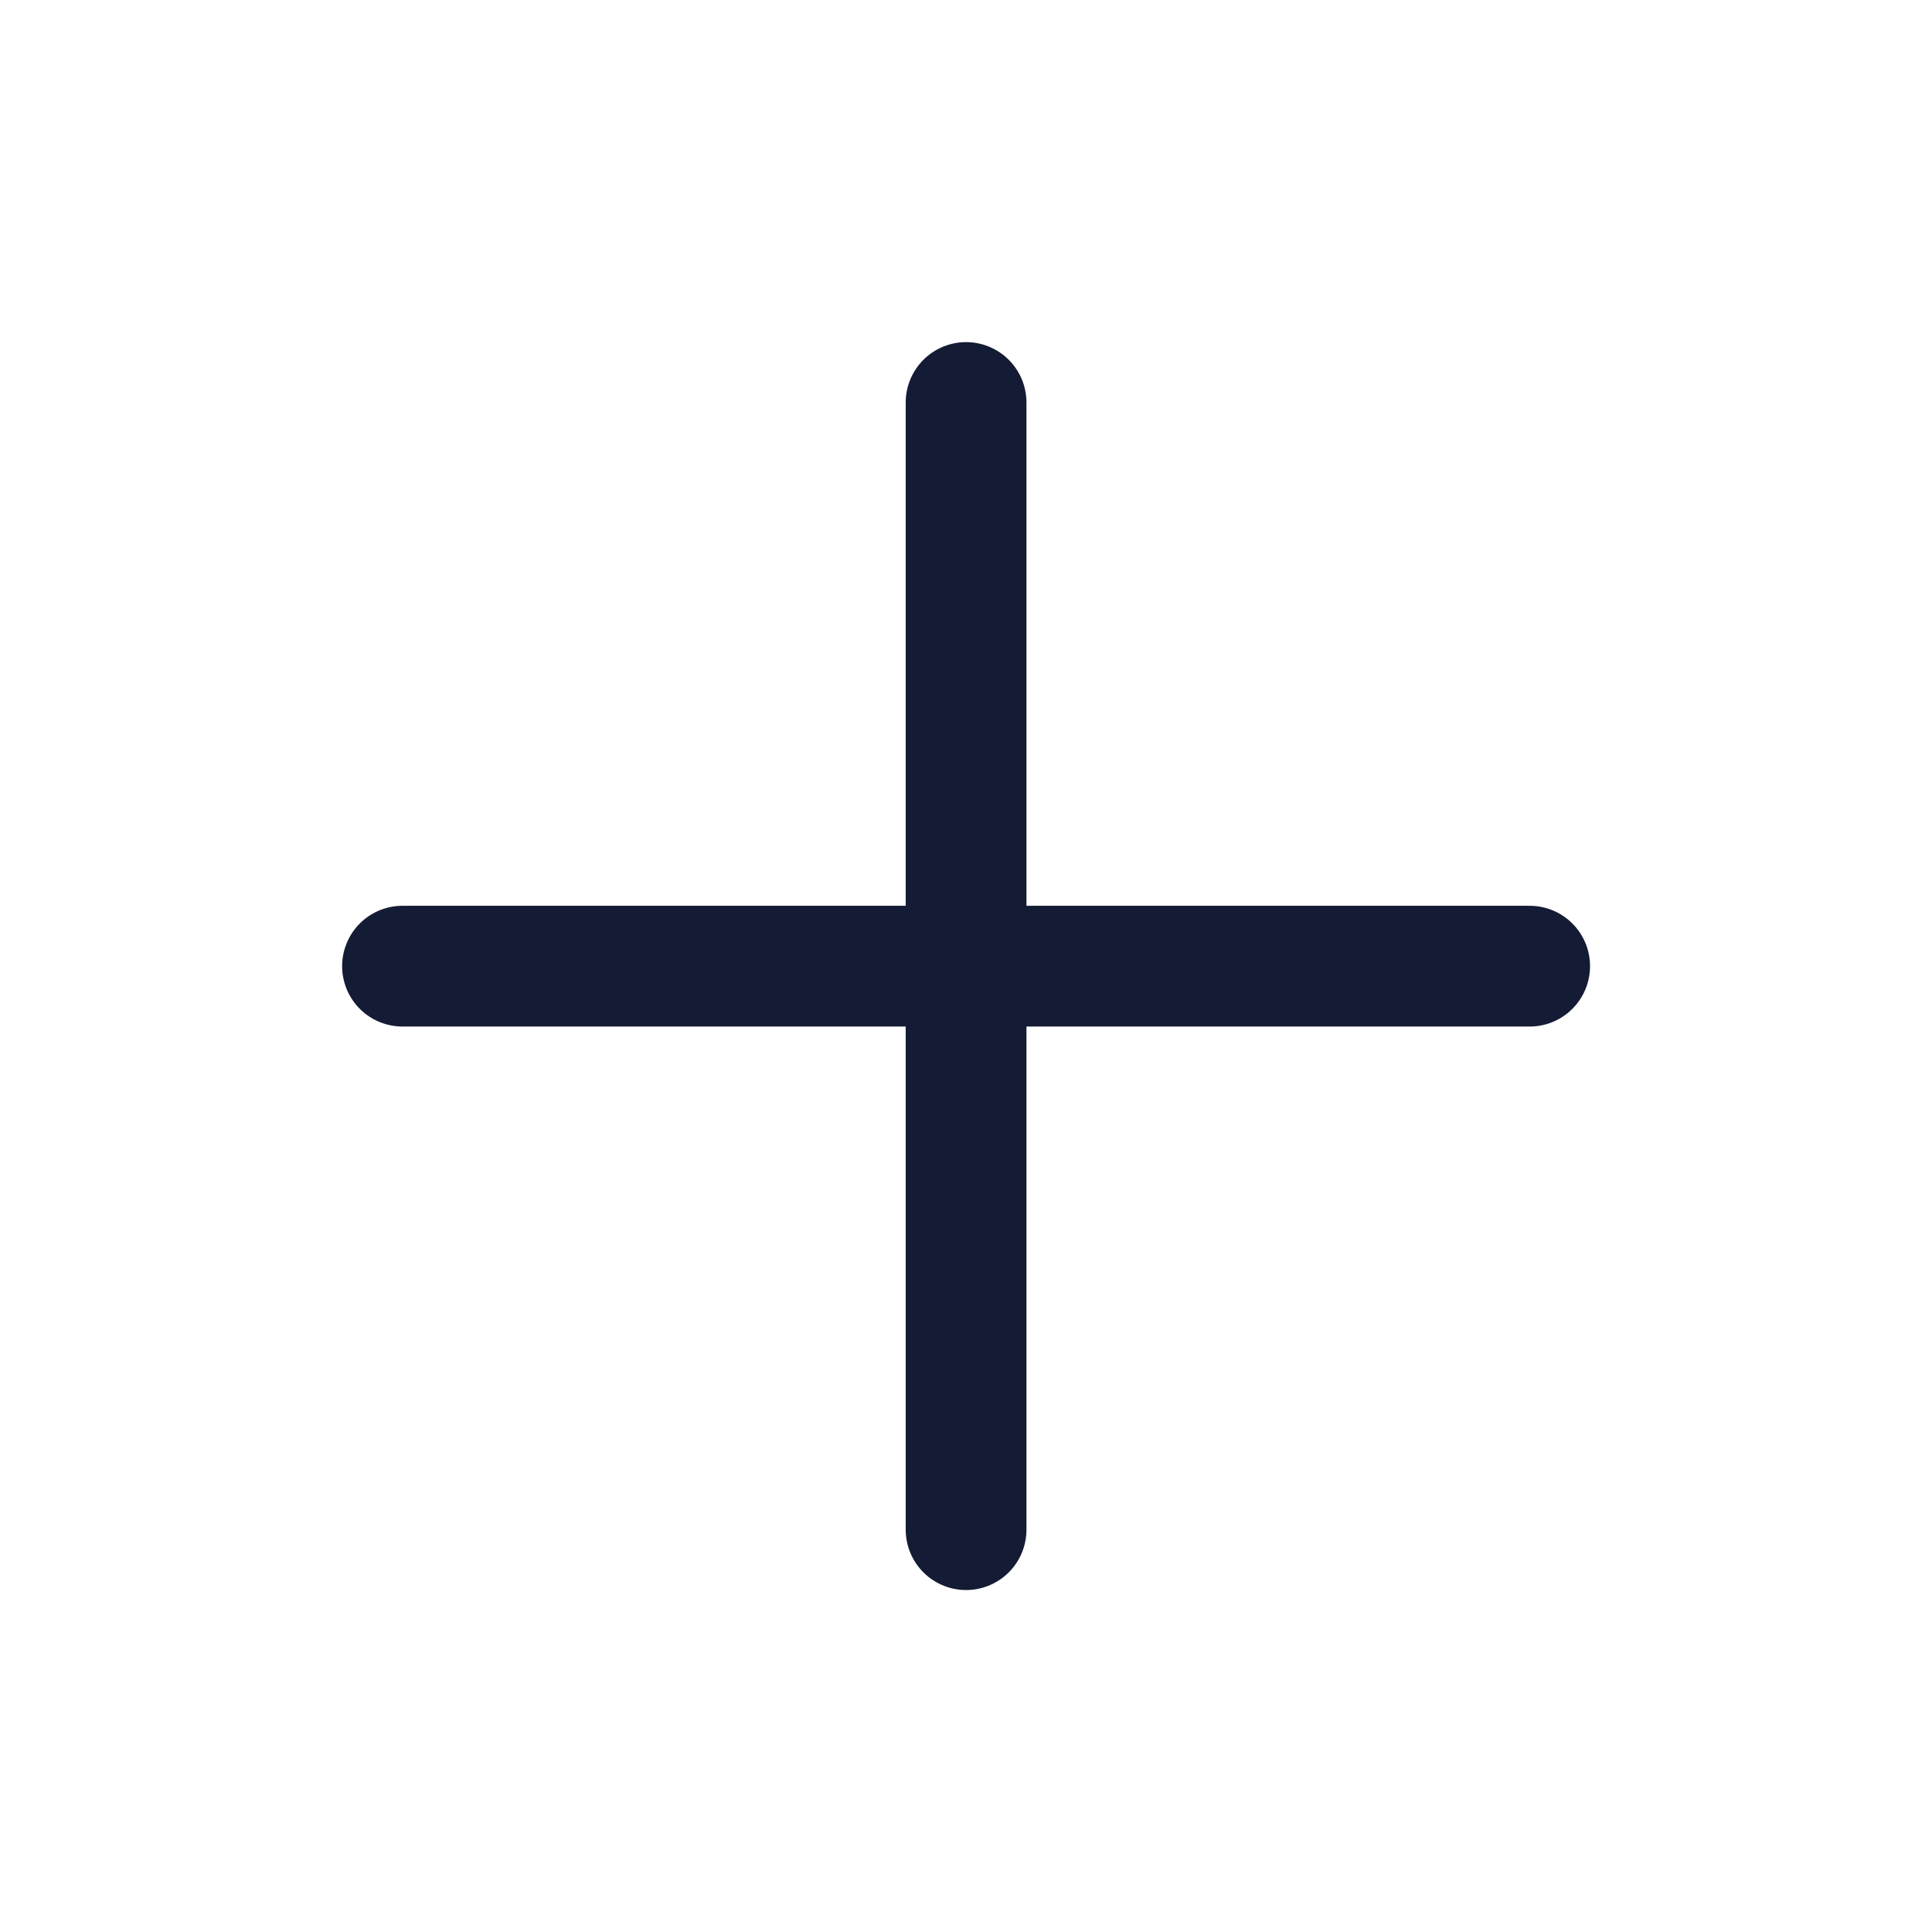 <svg width="24" height="24" viewBox="0 0 24 24" fill="none" xmlns="http://www.w3.org/2000/svg">
<path d="M12.001 5V19.002" stroke="#141B34" stroke-width="1.5" stroke-linecap="round" stroke-linejoin="round"/>
<path d="M19.002 12.002L5 12.002" stroke="#141B34" stroke-width="1.5" stroke-linecap="round" stroke-linejoin="round"/>
</svg>
